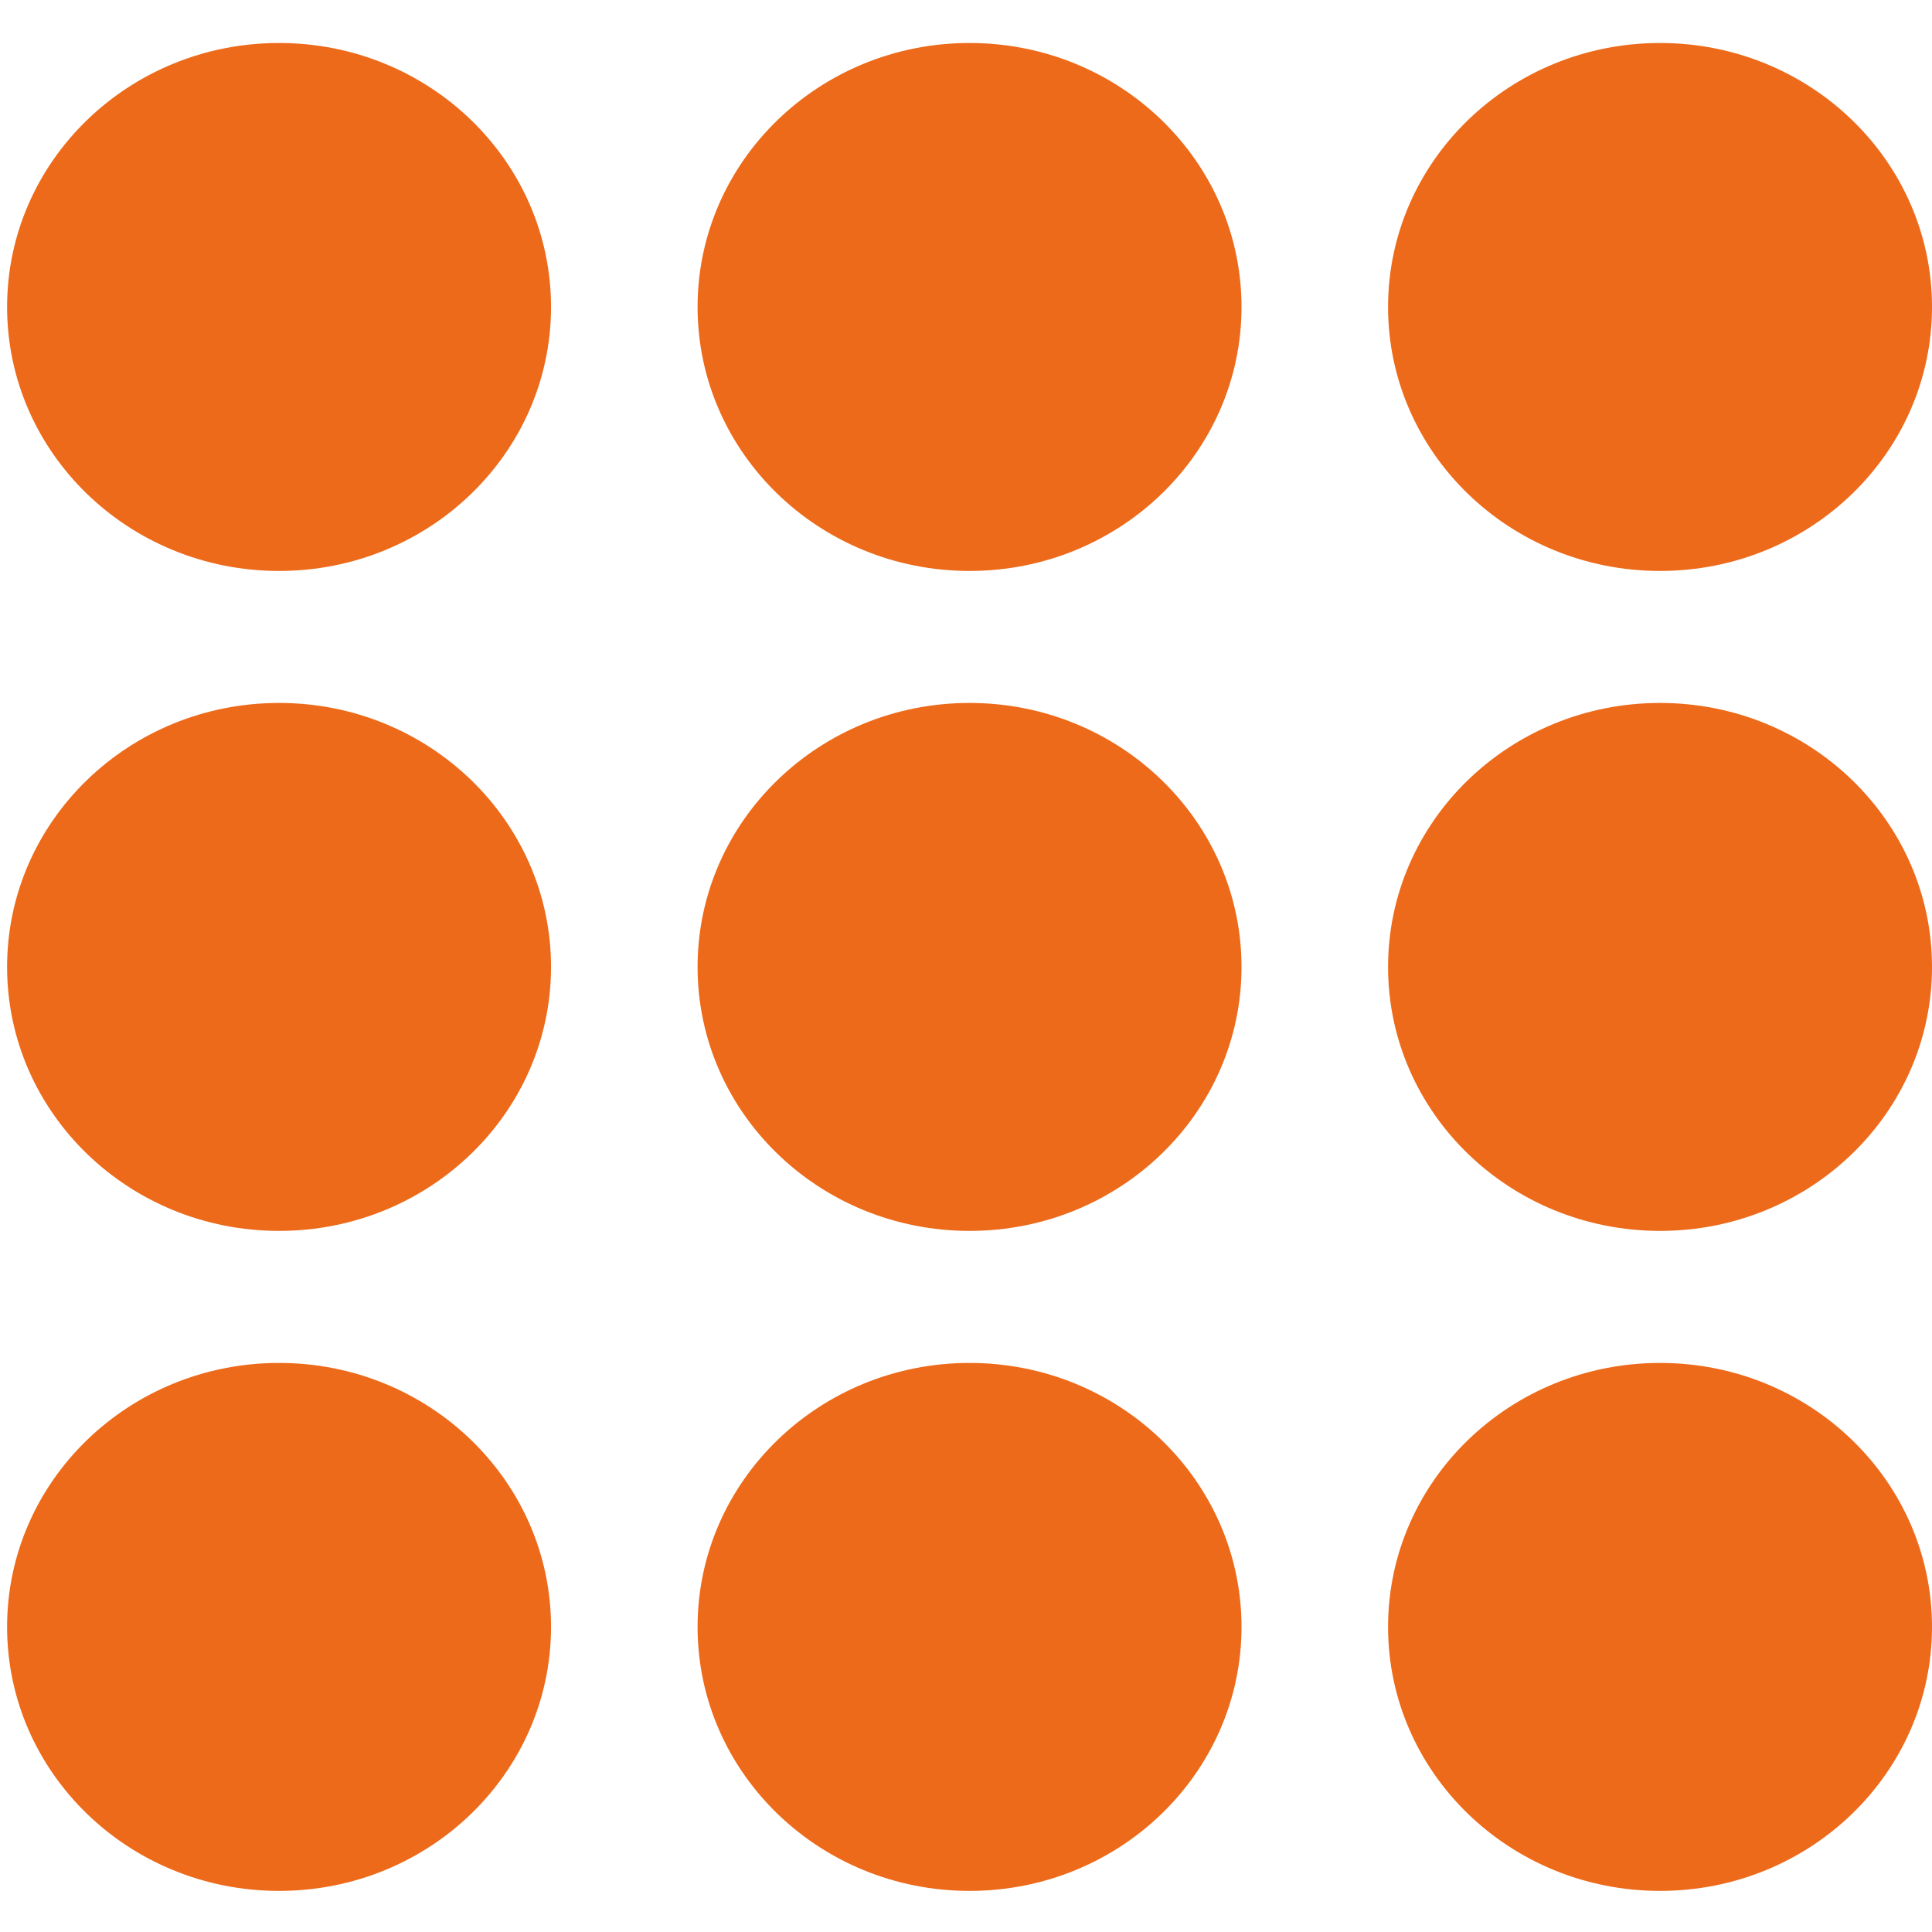 <?xml version="1.0" encoding="utf-8"?>
<!-- Generator: Adobe Illustrator 16.0.0, SVG Export Plug-In . SVG Version: 6.00 Build 0)  -->
<!DOCTYPE svg PUBLIC "-//W3C//DTD SVG 1.1//EN" "http://www.w3.org/Graphics/SVG/1.1/DTD/svg11.dtd">
<svg version="1.1" id="图层_1" xmlns="http://www.w3.org/2000/svg" xmlns:xlink="http://www.w3.org/1999/xlink" x="0px" y="0px"
	 width="1024px" height="1024px" viewBox="0 0 1024 1024" enable-background="new 0 0 1024 1024" xml:space="preserve">
<rect display="none" fill="#FFFFFF" stroke="#000000" stroke-miterlimit="10" width="1024" height="1024.001"/>
<g display="none">
	<path display="inline" fill-rule="evenodd" clip-rule="evenodd" fill="#5E616C" d="M879.852,653.402
		c-79.605,0-144.148-62.627-144.148-139.902c0-77.275,64.543-139.925,144.148-139.925c79.627,0,144.148,62.65,144.148,139.925
		C1024,590.775,959.479,653.402,879.852,653.402z M879.852,303.614c-79.605,0-144.148-62.629-144.148-139.904
		c0-77.275,64.543-139.925,144.148-139.925c79.627,0,144.148,62.649,144.148,139.925C1024,240.984,959.479,303.614,879.852,303.614z
		 M513.881,1003.215c-79.607,0-144.149-62.648-144.149-139.924c0-77.257,64.542-139.907,144.149-139.907
		c79.605,0,144.148,62.65,144.148,139.907C658.029,940.566,593.486,1003.215,513.881,1003.215z M513.881,653.402
		c-79.607,0-144.149-62.627-144.149-139.902c0-77.275,64.542-139.925,144.149-139.925c79.605,0,144.148,62.65,144.148,139.925
		C658.029,590.775,593.486,653.402,513.881,653.402z M513.881,303.614c-79.607,0-144.149-62.629-144.149-139.904
		c0-77.275,64.542-139.925,144.149-139.925c79.605,0,144.148,62.649,144.148,139.925
		C658.029,240.984,593.486,303.614,513.881,303.614z M147.909,1003.215c-79.626,0-144.147-62.648-144.147-139.924
		c0-77.257,64.521-139.907,144.147-139.907c79.606,0,144.15,62.65,144.15,139.907C292.06,940.566,227.516,1003.215,147.909,1003.215
		z M147.909,653.402c-79.626,0-144.147-62.627-144.147-139.902c0-77.275,64.521-139.925,144.147-139.925
		c79.606,0,144.15,62.65,144.15,139.925C292.06,590.775,227.516,653.402,147.909,653.402z M147.909,303.614
		c-79.626,0-144.147-62.629-144.147-139.904c0-77.275,64.521-139.925,144.147-139.925c79.606,0,144.15,62.649,144.15,139.925
		C292.06,240.984,227.516,303.614,147.909,303.614z M879.852,723.384c79.627,0,144.148,62.65,144.148,139.907
		c0,77.275-64.521,139.924-144.148,139.924c-79.605,0-144.148-62.648-144.148-139.924
		C735.703,786.034,800.246,723.384,879.852,723.384z"/>
</g>
<g>
	<path fill-rule="evenodd" clip-rule="evenodd" fill="#ED6A1A" d="M879.852,652.402c-79.605,0-144.148-62.627-144.148-139.902
		c0-77.275,64.543-139.925,144.148-139.925c79.627,0,144.148,62.65,144.148,139.925C1024,589.775,959.479,652.402,879.852,652.402z
		 M879.852,302.614c-79.605,0-144.148-62.629-144.148-139.904c0-77.275,64.543-139.925,144.148-139.925
		c79.627,0,144.148,62.649,144.148,139.925C1024,239.984,959.479,302.614,879.852,302.614z M513.881,1002.215
		c-79.607,0-144.149-62.648-144.149-139.924c0-77.257,64.542-139.907,144.149-139.907c79.605,0,144.148,62.65,144.148,139.907
		C658.029,939.566,593.486,1002.215,513.881,1002.215z M513.881,652.402c-79.607,0-144.149-62.627-144.149-139.902
		c0-77.275,64.542-139.925,144.149-139.925c79.605,0,144.148,62.65,144.148,139.925
		C658.029,589.775,593.486,652.402,513.881,652.402z M513.881,302.614c-79.607,0-144.149-62.629-144.149-139.904
		c0-77.275,64.542-139.925,144.149-139.925c79.605,0,144.148,62.649,144.148,139.925
		C658.029,239.984,593.486,302.614,513.881,302.614z M147.909,1002.215c-79.626,0-144.147-62.648-144.147-139.924
		c0-77.257,64.521-139.907,144.147-139.907c79.606,0,144.15,62.65,144.15,139.907C292.06,939.566,227.516,1002.215,147.909,1002.215
		z M147.909,652.402c-79.626,0-144.147-62.627-144.147-139.902c0-77.275,64.521-139.925,144.147-139.925
		c79.606,0,144.15,62.65,144.15,139.925C292.06,589.775,227.516,652.402,147.909,652.402z M147.909,302.614
		c-79.626,0-144.147-62.629-144.147-139.904c0-77.275,64.521-139.925,144.147-139.925c79.606,0,144.15,62.649,144.15,139.925
		C292.06,239.984,227.516,302.614,147.909,302.614z M879.852,722.384c79.627,0,144.148,62.65,144.148,139.907
		c0,77.275-64.521,139.924-144.148,139.924c-79.605,0-144.148-62.648-144.148-139.924
		C735.703,785.034,800.246,722.384,879.852,722.384z"/>
</g>
</svg>
